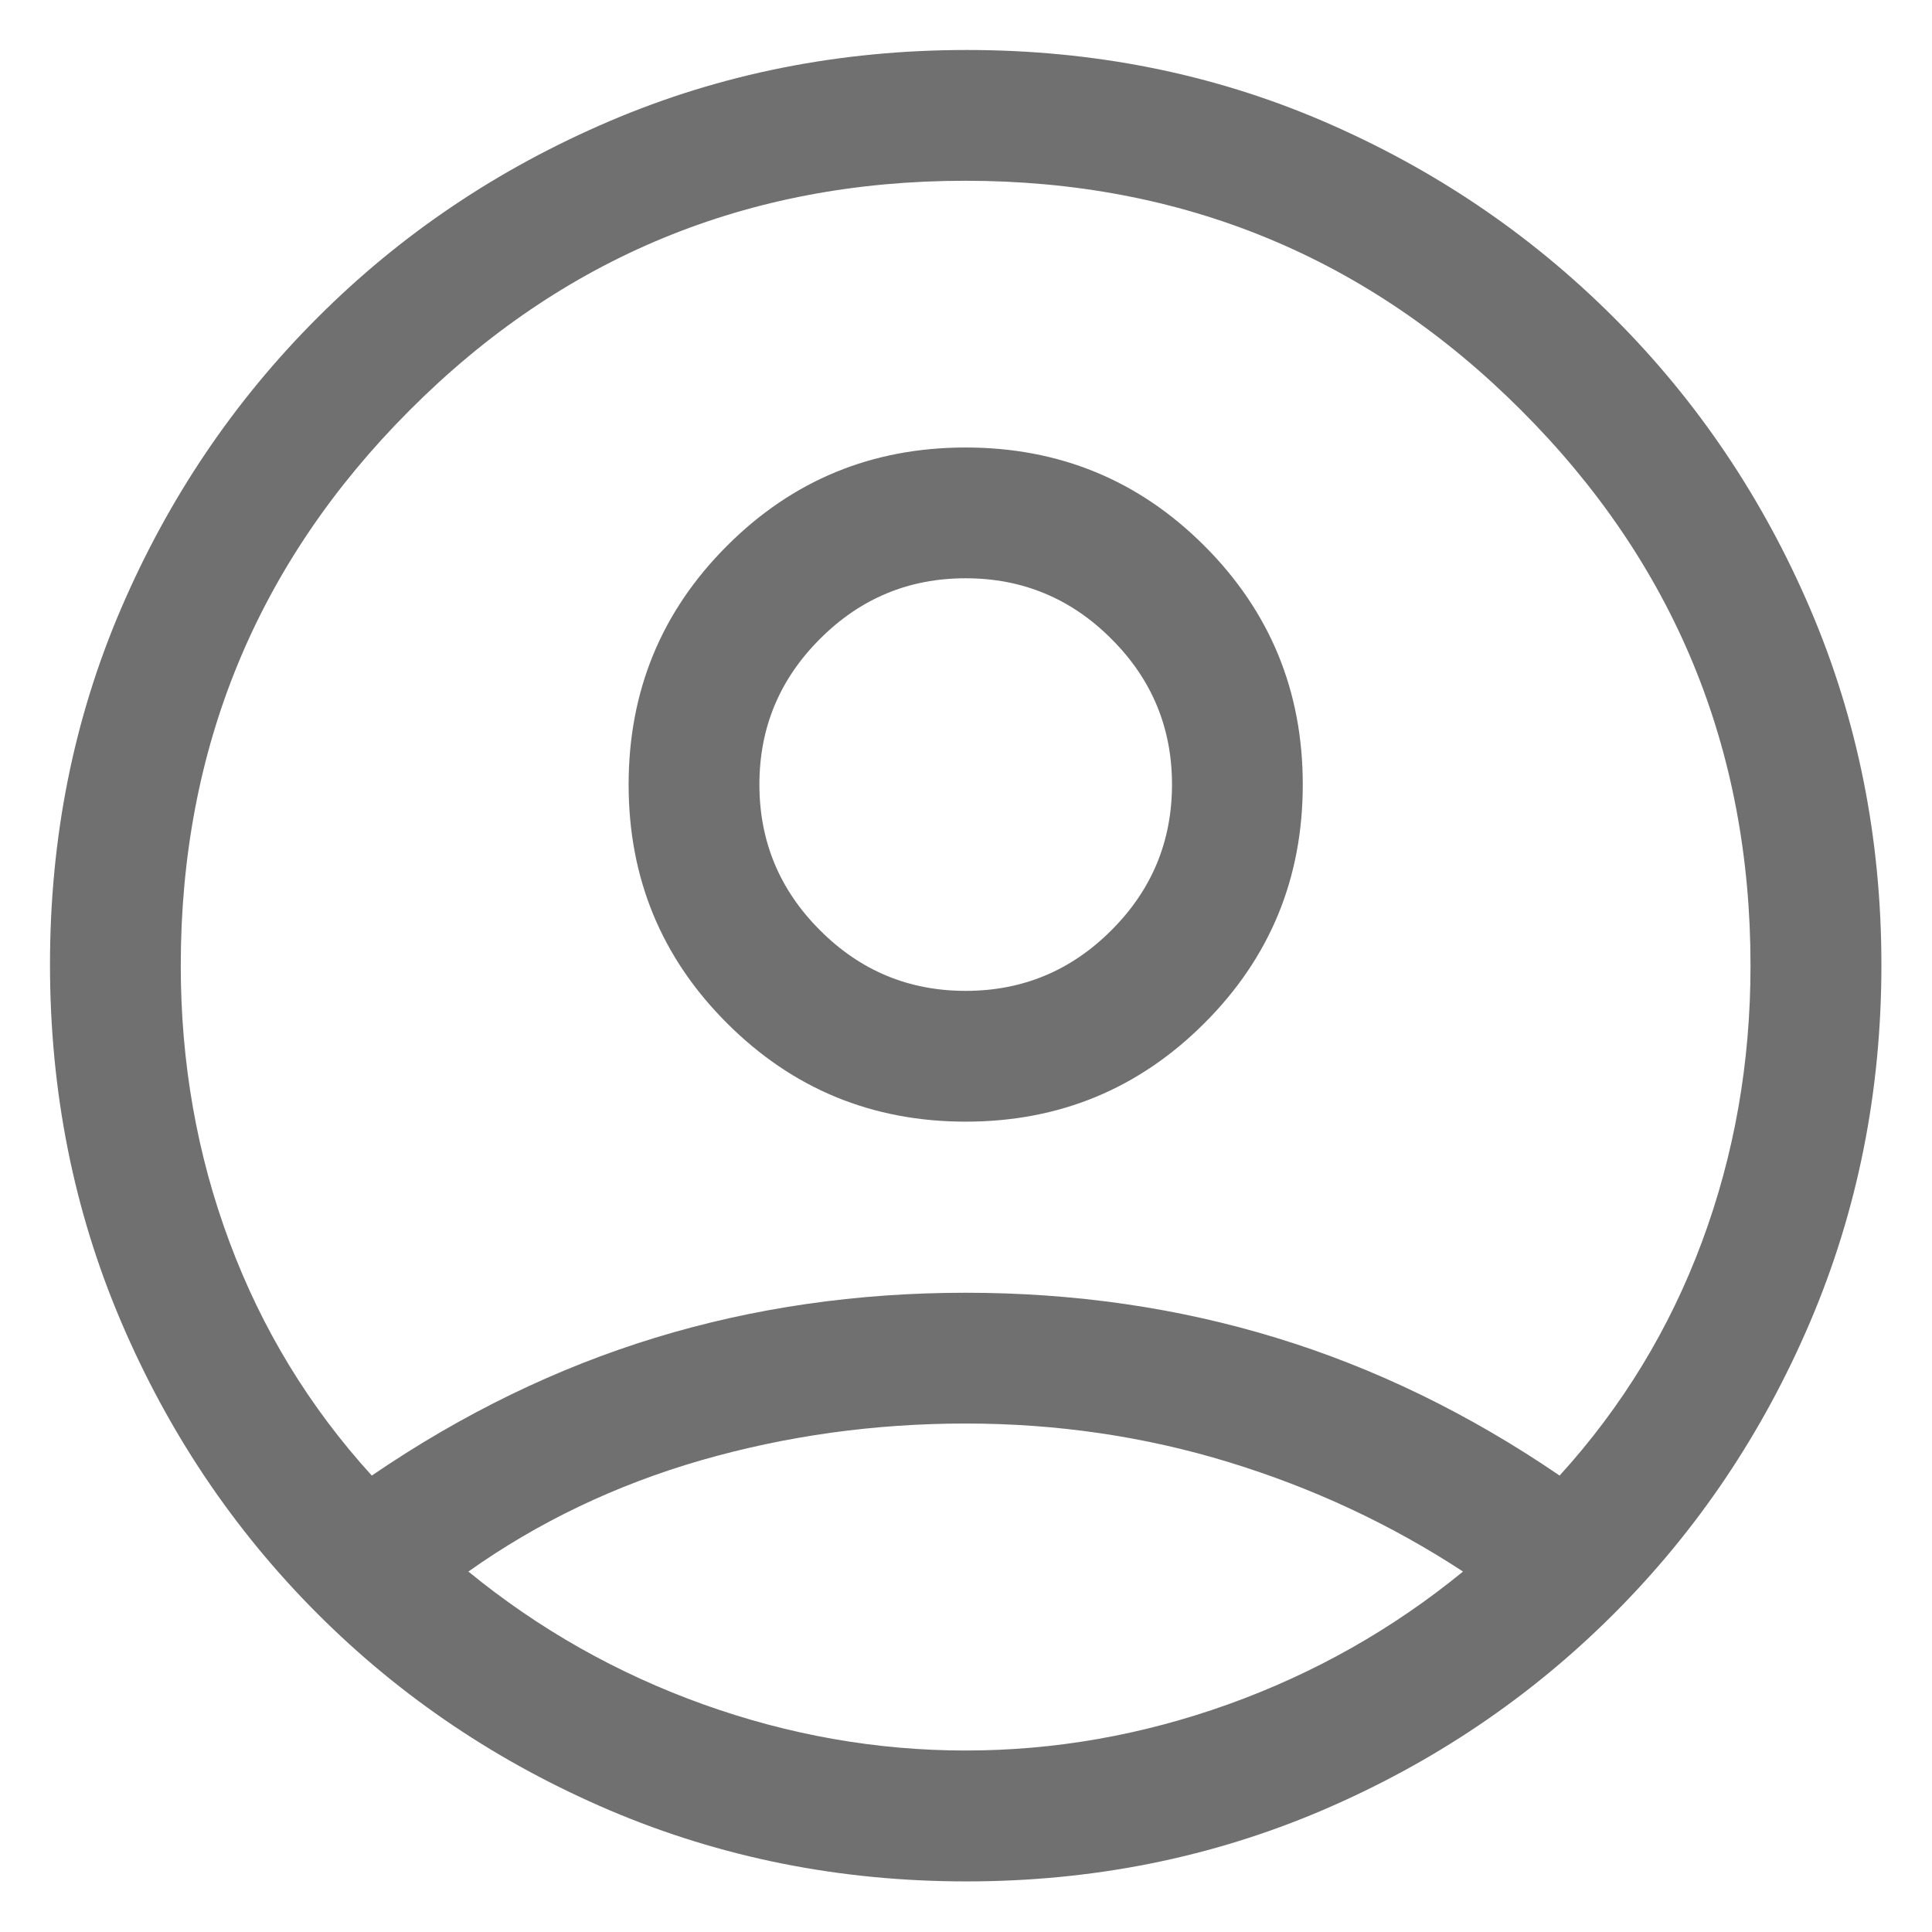 <svg width="16" height="16" viewBox="0 0 16 16" fill="none" xmlns="http://www.w3.org/2000/svg">
<path d="M3.079 12.22C3.829 11.708 4.611 11.328 5.425 11.079C6.239 10.83 7.097 10.706 7.997 10.706C8.898 10.706 9.755 10.83 10.569 11.079C11.384 11.328 12.166 11.708 12.916 12.22C13.434 11.651 13.827 11.005 14.095 10.284C14.363 9.563 14.497 8.801 14.497 7.997C14.497 6.196 13.864 4.663 12.597 3.397C11.33 2.13 9.795 1.497 7.993 1.497C6.19 1.497 4.657 2.13 3.393 3.397C2.129 4.663 1.497 6.196 1.497 7.997C1.497 8.801 1.631 9.563 1.9 10.284C2.168 11.005 2.561 11.651 3.079 12.22ZM7.998 9.289C7.223 9.289 6.564 9.017 6.021 8.474C5.477 7.931 5.206 7.272 5.206 6.498C5.206 5.723 5.477 5.064 6.02 4.521C6.563 3.977 7.222 3.706 7.997 3.706C8.772 3.706 9.431 3.977 9.974 4.52C10.517 5.063 10.789 5.722 10.789 6.497C10.789 7.272 10.518 7.931 9.974 8.474C9.431 9.017 8.772 9.289 7.998 9.289ZM8.003 15.581C6.955 15.581 5.971 15.384 5.049 14.992C4.128 14.599 3.321 14.057 2.63 13.365C1.938 12.673 1.396 11.867 1.003 10.946C0.61 10.025 0.414 9.039 0.414 7.988C0.414 6.936 0.61 5.954 1.003 5.039C1.396 4.125 1.938 3.321 2.63 2.63C3.321 1.938 4.128 1.396 5.049 1.003C5.969 0.61 6.956 0.414 8.007 0.414C9.058 0.414 10.041 0.61 10.956 1.003C11.87 1.396 12.673 1.938 13.365 2.63C14.057 3.321 14.599 4.126 14.992 5.044C15.384 5.961 15.581 6.944 15.581 7.992C15.581 9.039 15.384 10.024 14.992 10.945C14.599 11.867 14.057 12.673 13.365 13.365C12.673 14.057 11.869 14.599 10.951 14.992C10.033 15.384 9.051 15.581 8.003 15.581ZM7.997 14.497C8.736 14.497 9.461 14.369 10.173 14.114C10.885 13.858 11.533 13.492 12.116 13.015C11.519 12.624 10.872 12.322 10.176 12.109C9.48 11.896 8.754 11.789 7.997 11.789C7.241 11.789 6.51 11.891 5.804 12.094C5.099 12.298 4.457 12.605 3.879 13.015C4.462 13.492 5.11 13.858 5.822 14.114C6.534 14.369 7.259 14.497 7.997 14.497ZM7.997 8.206C8.467 8.206 8.87 8.039 9.204 7.704C9.539 7.37 9.706 6.967 9.706 6.497C9.706 6.027 9.539 5.625 9.204 5.291C8.87 4.956 8.467 4.789 7.997 4.789C7.527 4.789 7.125 4.956 6.791 5.291C6.456 5.625 6.289 6.027 6.289 6.497C6.289 6.967 6.456 7.37 6.791 7.704C7.125 8.039 7.527 8.206 7.997 8.206Z" fill="#707070"/>
</svg>

